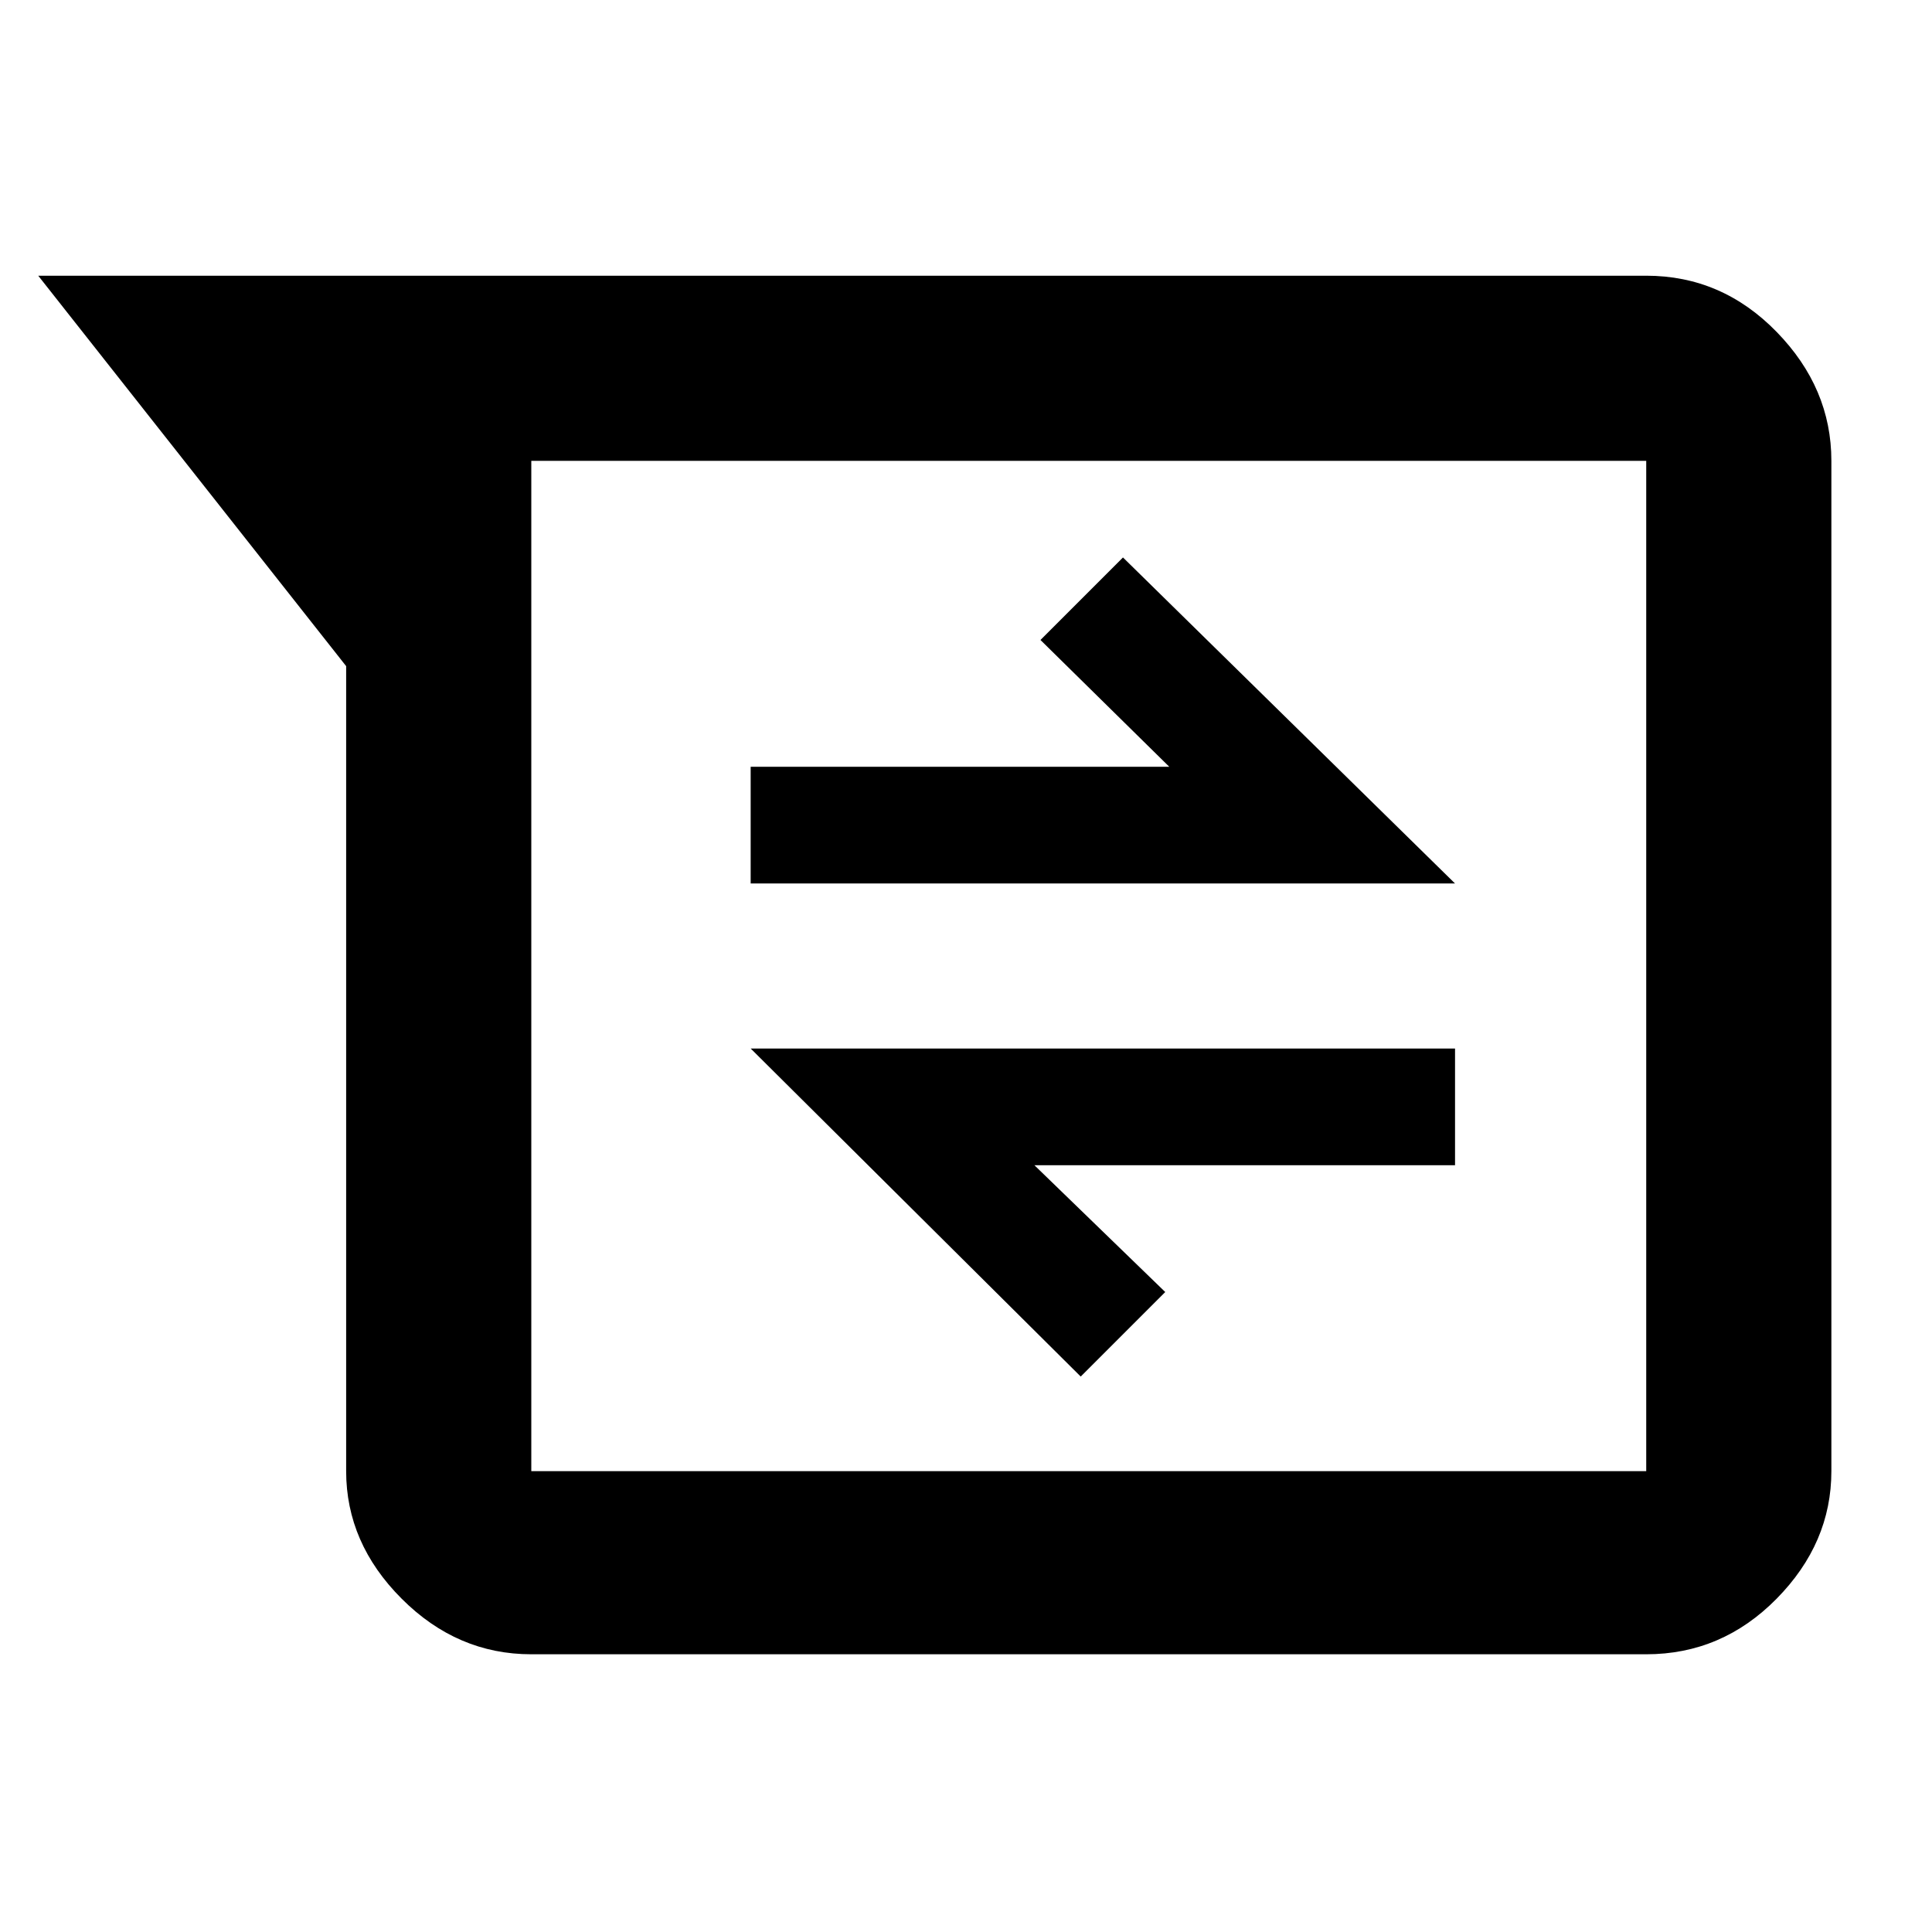 <svg xmlns="http://www.w3.org/2000/svg" height="48" viewBox="0 -960 960 960" width="48"><path d="M264-138q-36.82 0-64.41-27.61Q172-193.22 172-229v-400L19-823h799q37.59 0 64.79 27.91Q910-767.19 910-731v502q0 35.78-27.21 63.39Q855.59-138 818-138H264Zm0-593v502h554v-502H264Zm273 455 42-42-65-63h209v-58H373l164 163ZM373-521h350L558-683l-41 41 64 63H373v58ZM264-731v502-502Z"/></svg>